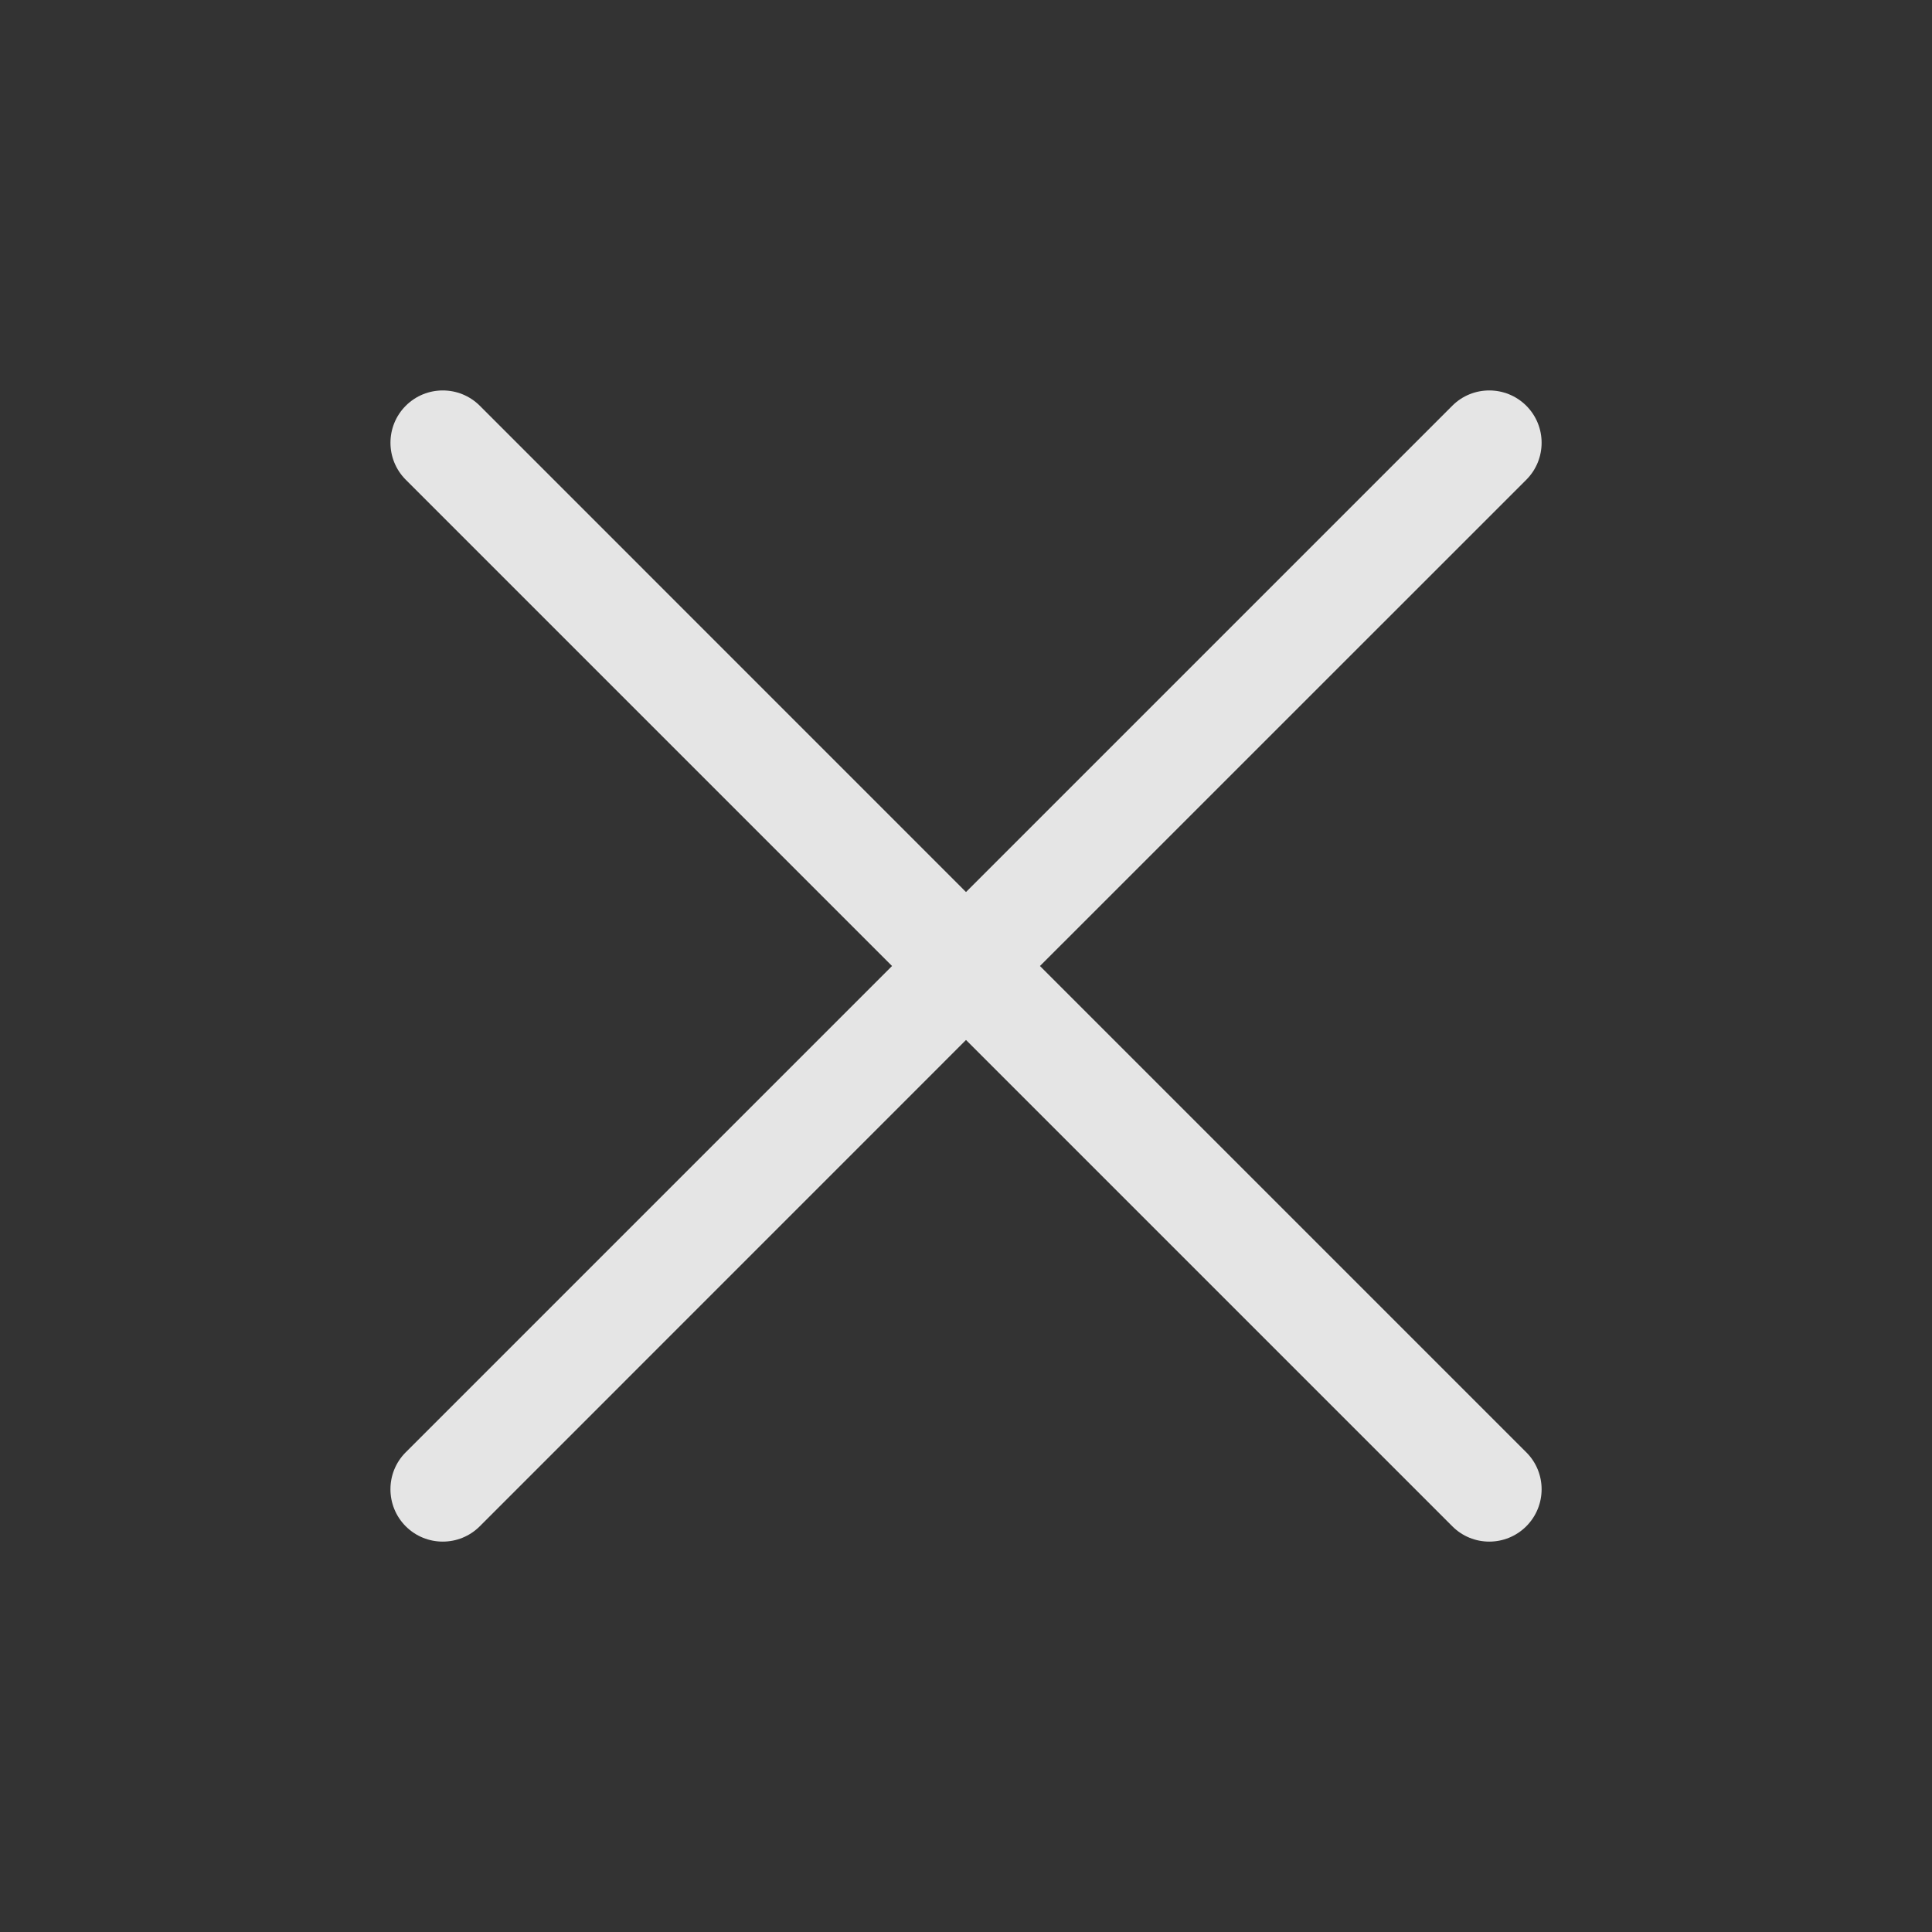 <svg width="24" height="24" viewBox="0 0 24 24" fill="none" xmlns="http://www.w3.org/2000/svg">
<rect x="0" y="0" width="24" height="24" fill="#333333" stroke="none"/>
<path d="M18.041 5.04C18.294 4.787 18.706 4.787 18.96 5.04C19.214 5.294 19.214 5.706 18.96 5.96L12.919 12L18.96 18.041C19.214 18.294 19.214 18.706 18.96 18.96C18.706 19.214 18.294 19.214 18.041 18.96L12 12.919L5.96 18.96C5.706 19.214 5.294 19.214 5.04 18.96C4.787 18.706 4.787 18.294 5.04 18.041L11.081 12L5.041 5.96C4.787 5.706 4.787 5.294 5.041 5.04C5.295 4.787 5.706 4.787 5.96 5.04L12 11.081L18.041 5.04Z" fill="white" fill-opacity="0.87"/>
</svg>
